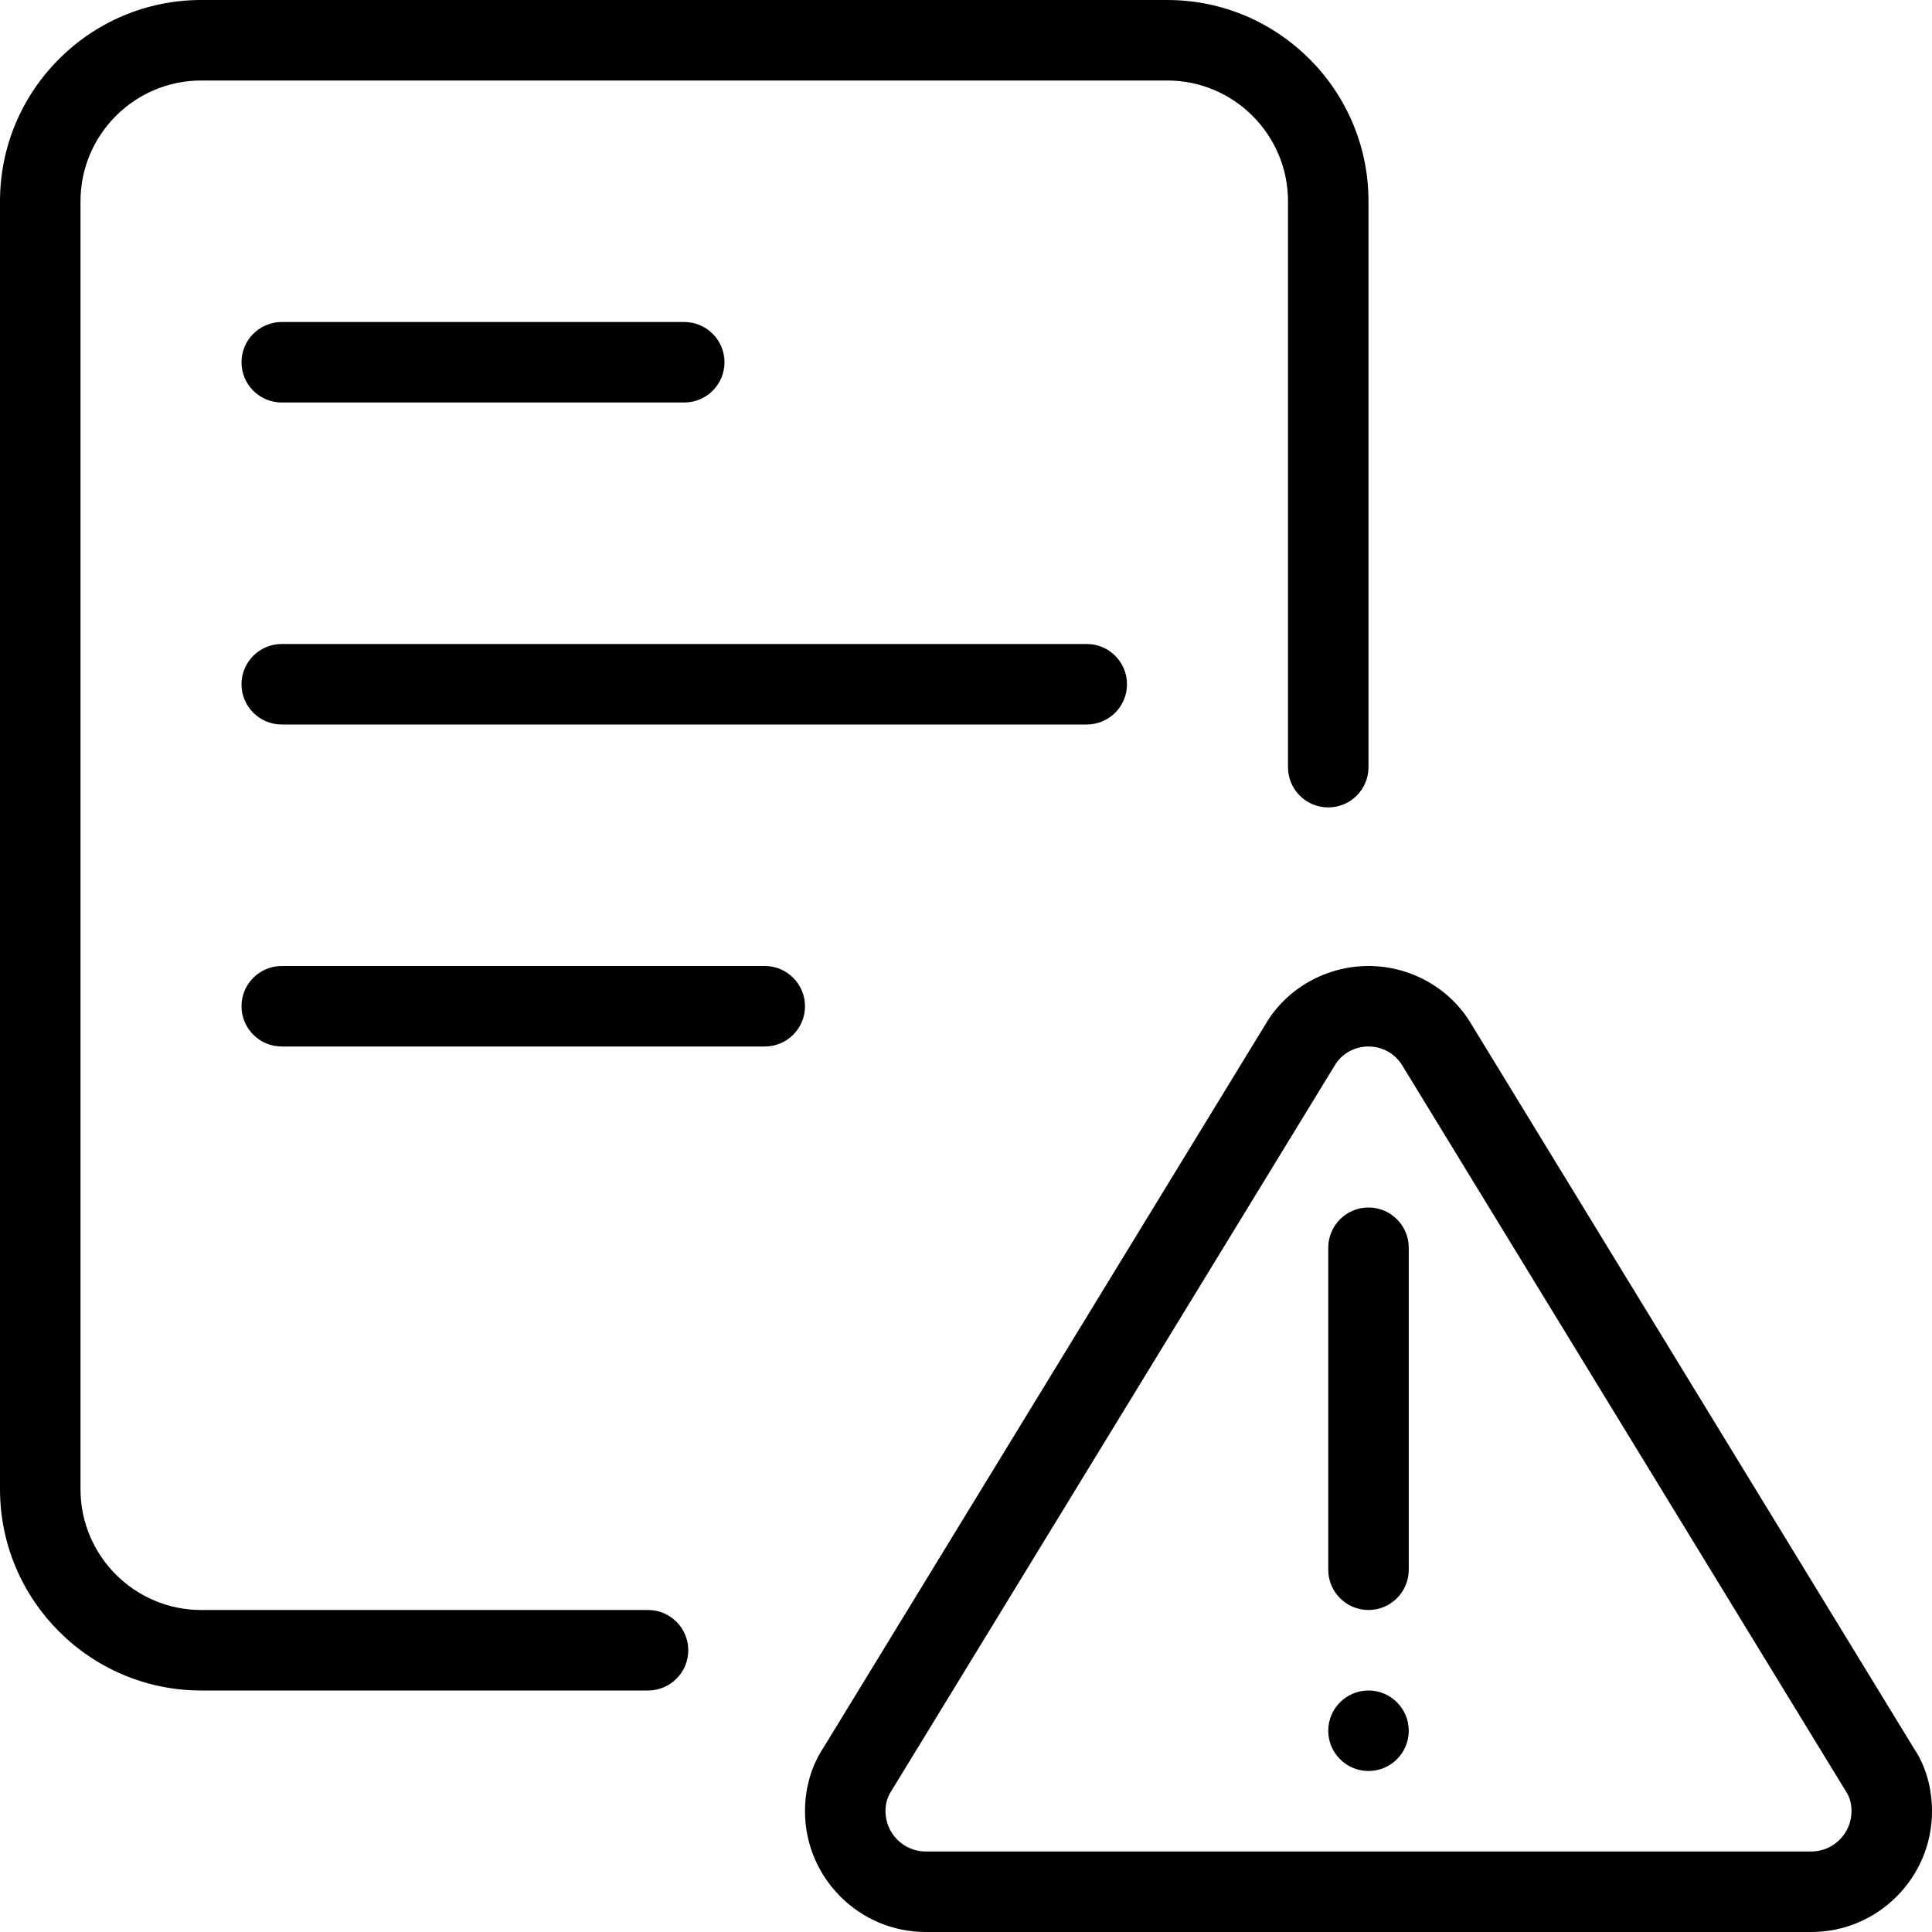 <svg width="24" height="24" viewBox="0 0 24 24" fill="none" xmlns="http://www.w3.org/2000/svg">
<g clip-path="url(#clip0_1863_6779)">
<path d="M8.05 21H2.5C1.121 21 0 19.879 0 18.5V2.5C0 1.121 1.121 0 2.5 0H14.5C15.879 0 17 1.121 17 2.5V9.53C17 9.806 16.776 10.03 16.5 10.03C16.224 10.03 16 9.807 16 9.53V2.5C16 1.673 15.327 1 14.5 1H2.5C1.673 1 1 1.673 1 2.5V18.5C1 19.327 1.673 20 2.5 20H8.05C8.326 20 8.55 20.224 8.55 20.5C8.55 20.776 8.326 21 8.05 21Z" fill="black"/>
<path d="M13.5 9H3.5C3.224 9 3 8.776 3 8.5C3 8.224 3.224 8 3.5 8H13.5C13.776 8 14 8.224 14 8.5C14 8.776 13.776 9 13.5 9Z" fill="black"/>
<path d="M9.5 13H3.5C3.224 13 3 12.776 3 12.5C3 12.224 3.224 12 3.5 12H9.5C9.776 12 10 12.224 10 12.5C10 12.776 9.776 13 9.5 13Z" fill="black"/>
<path d="M8.5 5H3.5C3.224 5 3 4.776 3 4.5C3 4.224 3.224 4 3.5 4H8.5C8.776 4 9 4.224 9 4.5C9 4.776 8.776 5 8.5 5Z" fill="black"/>
<path d="M22.5 24H11.5C10.673 24 10 23.327 10 22.5C10 22.206 10.081 21.931 10.235 21.701L15.723 12.72C15.982 12.279 16.473 12 17 12C17.527 12 18.018 12.279 18.281 12.728L23.776 21.72C23.919 21.931 24 22.206 24 22.5C24 23.327 23.327 24 22.5 24ZM17 13C16.826 13 16.666 13.09 16.582 13.233L11.077 22.241C11.022 22.323 11 22.406 11 22.5C11 22.775 11.225 23 11.5 23H22.5C22.775 23 23 22.775 23 22.5C23 22.406 22.978 22.323 22.935 22.26L17.423 13.241C17.334 13.09 17.174 13 17 13V13Z" fill="black"/>
<path d="M17 20C16.724 20 16.5 19.776 16.5 19.5V15.5C16.5 15.224 16.724 15 17 15C17.276 15 17.5 15.224 17.5 15.5V19.5C17.5 19.776 17.276 20 17 20Z" fill="black"/>
<path d="M17 22C17.276 22 17.5 21.776 17.5 21.5C17.5 21.224 17.276 21 17 21C16.724 21 16.5 21.224 16.5 21.5C16.5 21.776 16.724 22 17 22Z" fill="black"/>
</g>
<defs>
<clipPath id="clip0_1863_6779">
<rect width="24" height="24" fill="white"/>
</clipPath>
</defs>
</svg>
